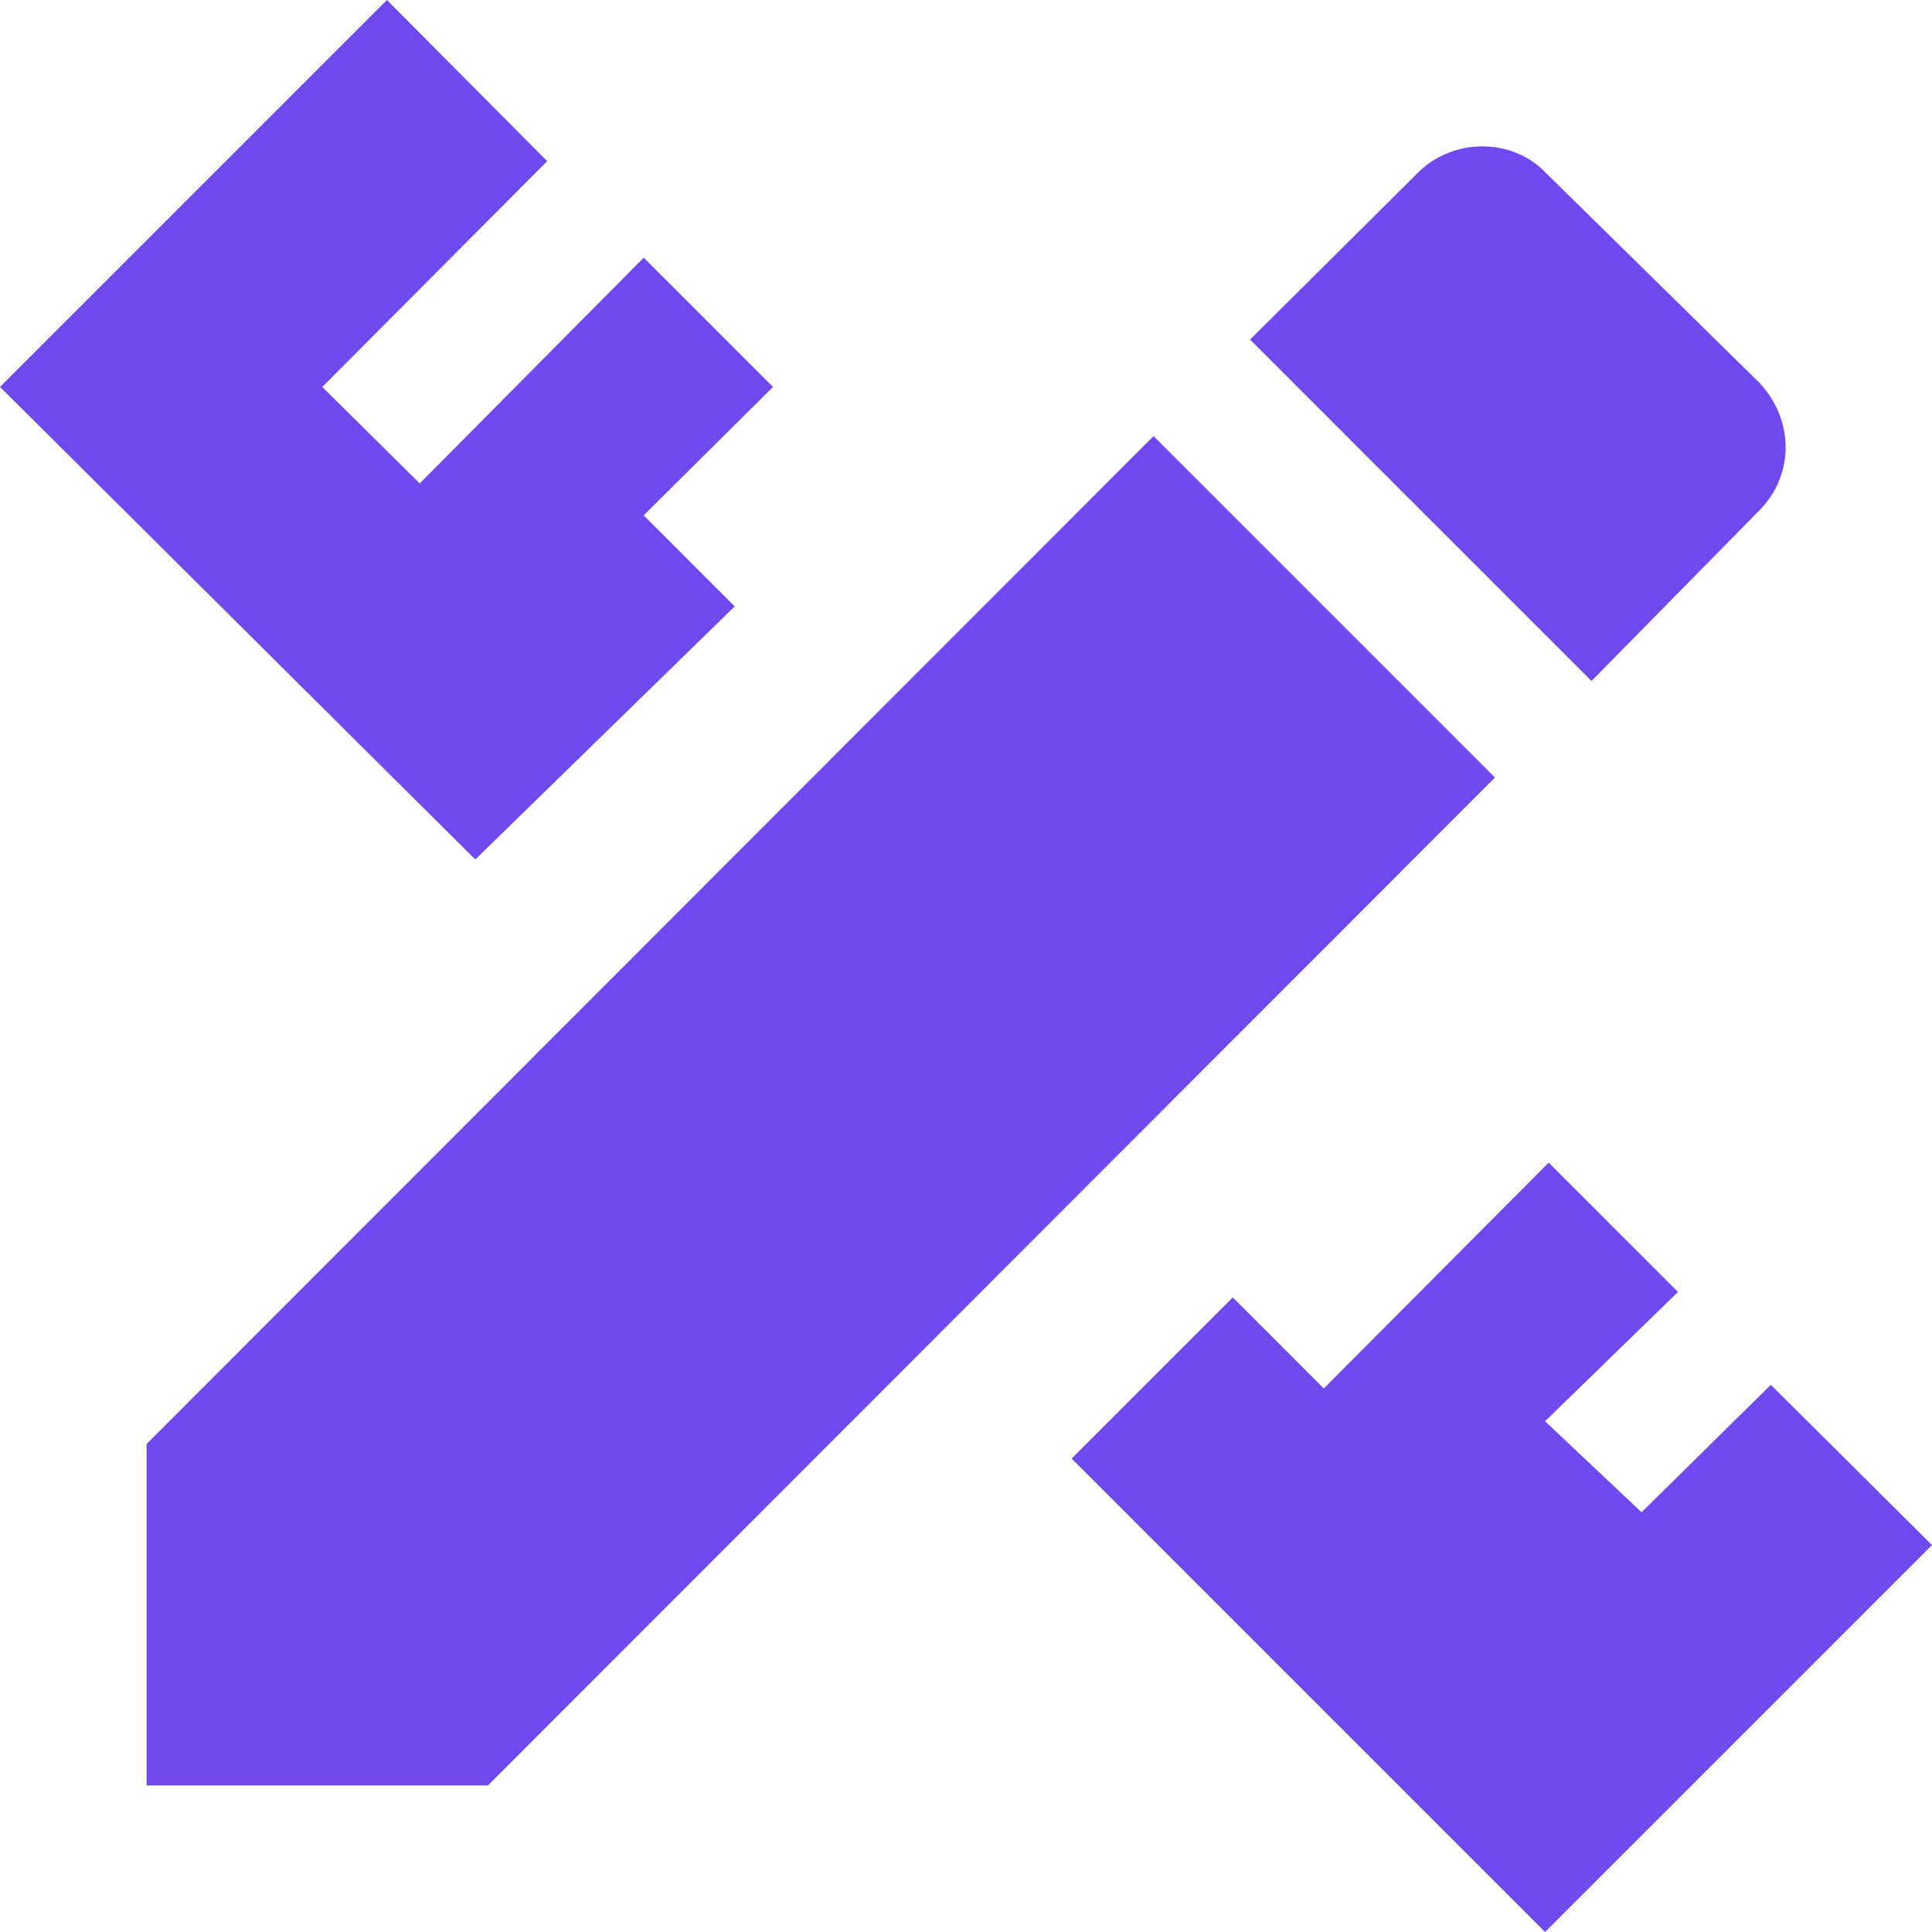 <svg width="60" height="60" viewBox="0 0 60 60" fill="none" xmlns="http://www.w3.org/2000/svg">
<path d="M4.552 44.844V55.448H15.155L46.428 24.147L35.825 13.544L4.552 44.844ZM60 47.983L47.983 60L33.28 45.297L38.285 40.292L41.112 43.12L48.096 36.107L52.111 40.123L47.983 44.138L50.98 46.965L54.995 43.007L60 47.983ZM14.76 26.692L0 12.017L12.017 0L16.993 5.005L10.009 12.017L13.035 15.014L19.991 8.002L24.006 12.017L19.991 16.004L22.818 18.831L14.76 26.692ZM54.628 15.862C55.73 14.76 55.73 13.035 54.628 11.876L48.011 5.372C46.965 4.27 45.127 4.27 44.025 5.372L38.822 10.547L49.425 21.15L54.628 15.862Z" fill="#7049EE"/>
</svg>

